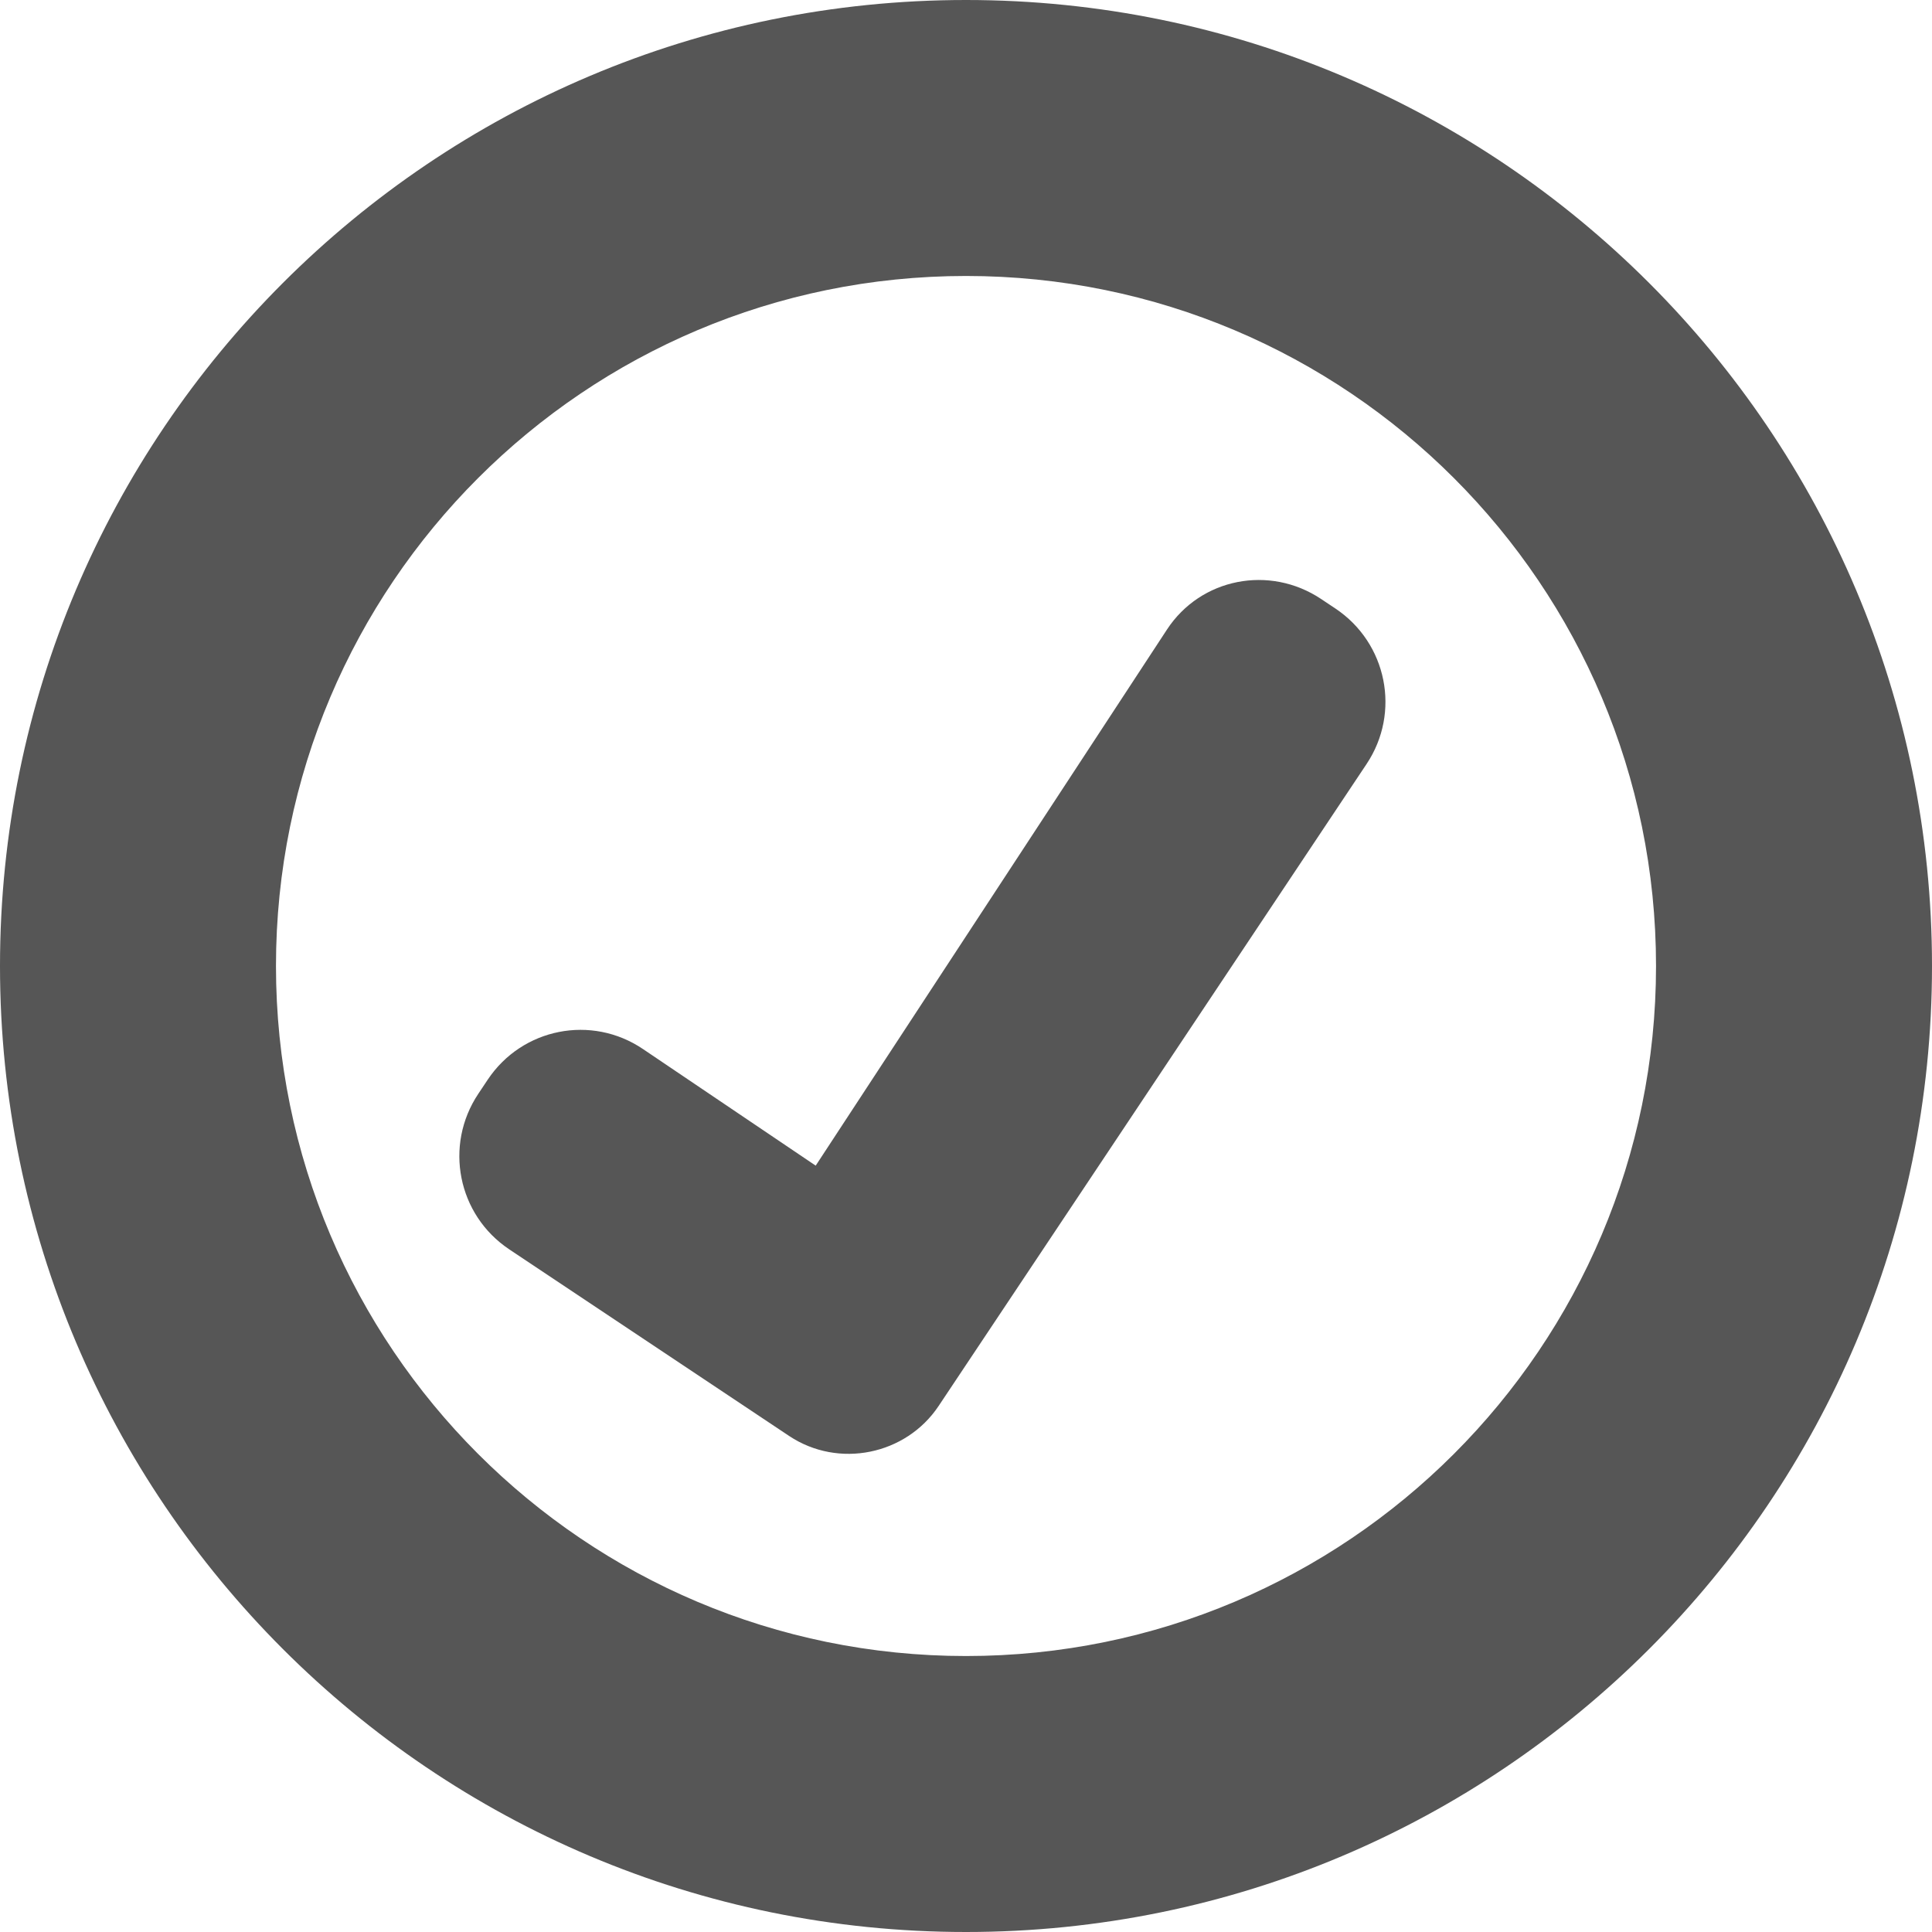 <?xml version="1.0" encoding="utf-8"?>
<!-- Generated by IcoMoon.io -->
<!DOCTYPE svg PUBLIC "-//W3C//DTD SVG 1.1//EN" "http://www.w3.org/Graphics/SVG/1.1/DTD/svg11.dtd">
<svg version="1.1" xmlns="http://www.w3.org/2000/svg" xmlns:xlink="http://www.w3.org/1999/xlink" width="32" height="32" viewBox="0 0 32 32">
<path fill="#565656" d="M32 16c0-8.837-7.163-16-16-16s-16 7.163-16 16c0 8.837 7.163 16 16 16s16-7.163 16-16v0zM4.571 16c0-6.312 5.117-11.429 11.429-11.429s11.429 5.117 11.429 11.429c0 6.312-5.117 11.429-11.429 11.429s-11.429-5.117-11.429-11.429zM13.511 19.307l-2.862-1.932c-0.85-0.574-1.999-0.349-2.571 0.508l-0.156 0.234c-0.57 0.854-0.343 2.006 0.514 2.577l4.633 3.089c0.821 0.547 1.937 0.314 2.477-0.495l7.089-10.634c0.569-0.853 0.34-2.004-0.518-2.576l-0.234-0.156c-0.854-0.57-1.995-0.348-2.554 0.505l-5.818 8.879z"></path>
</svg>
